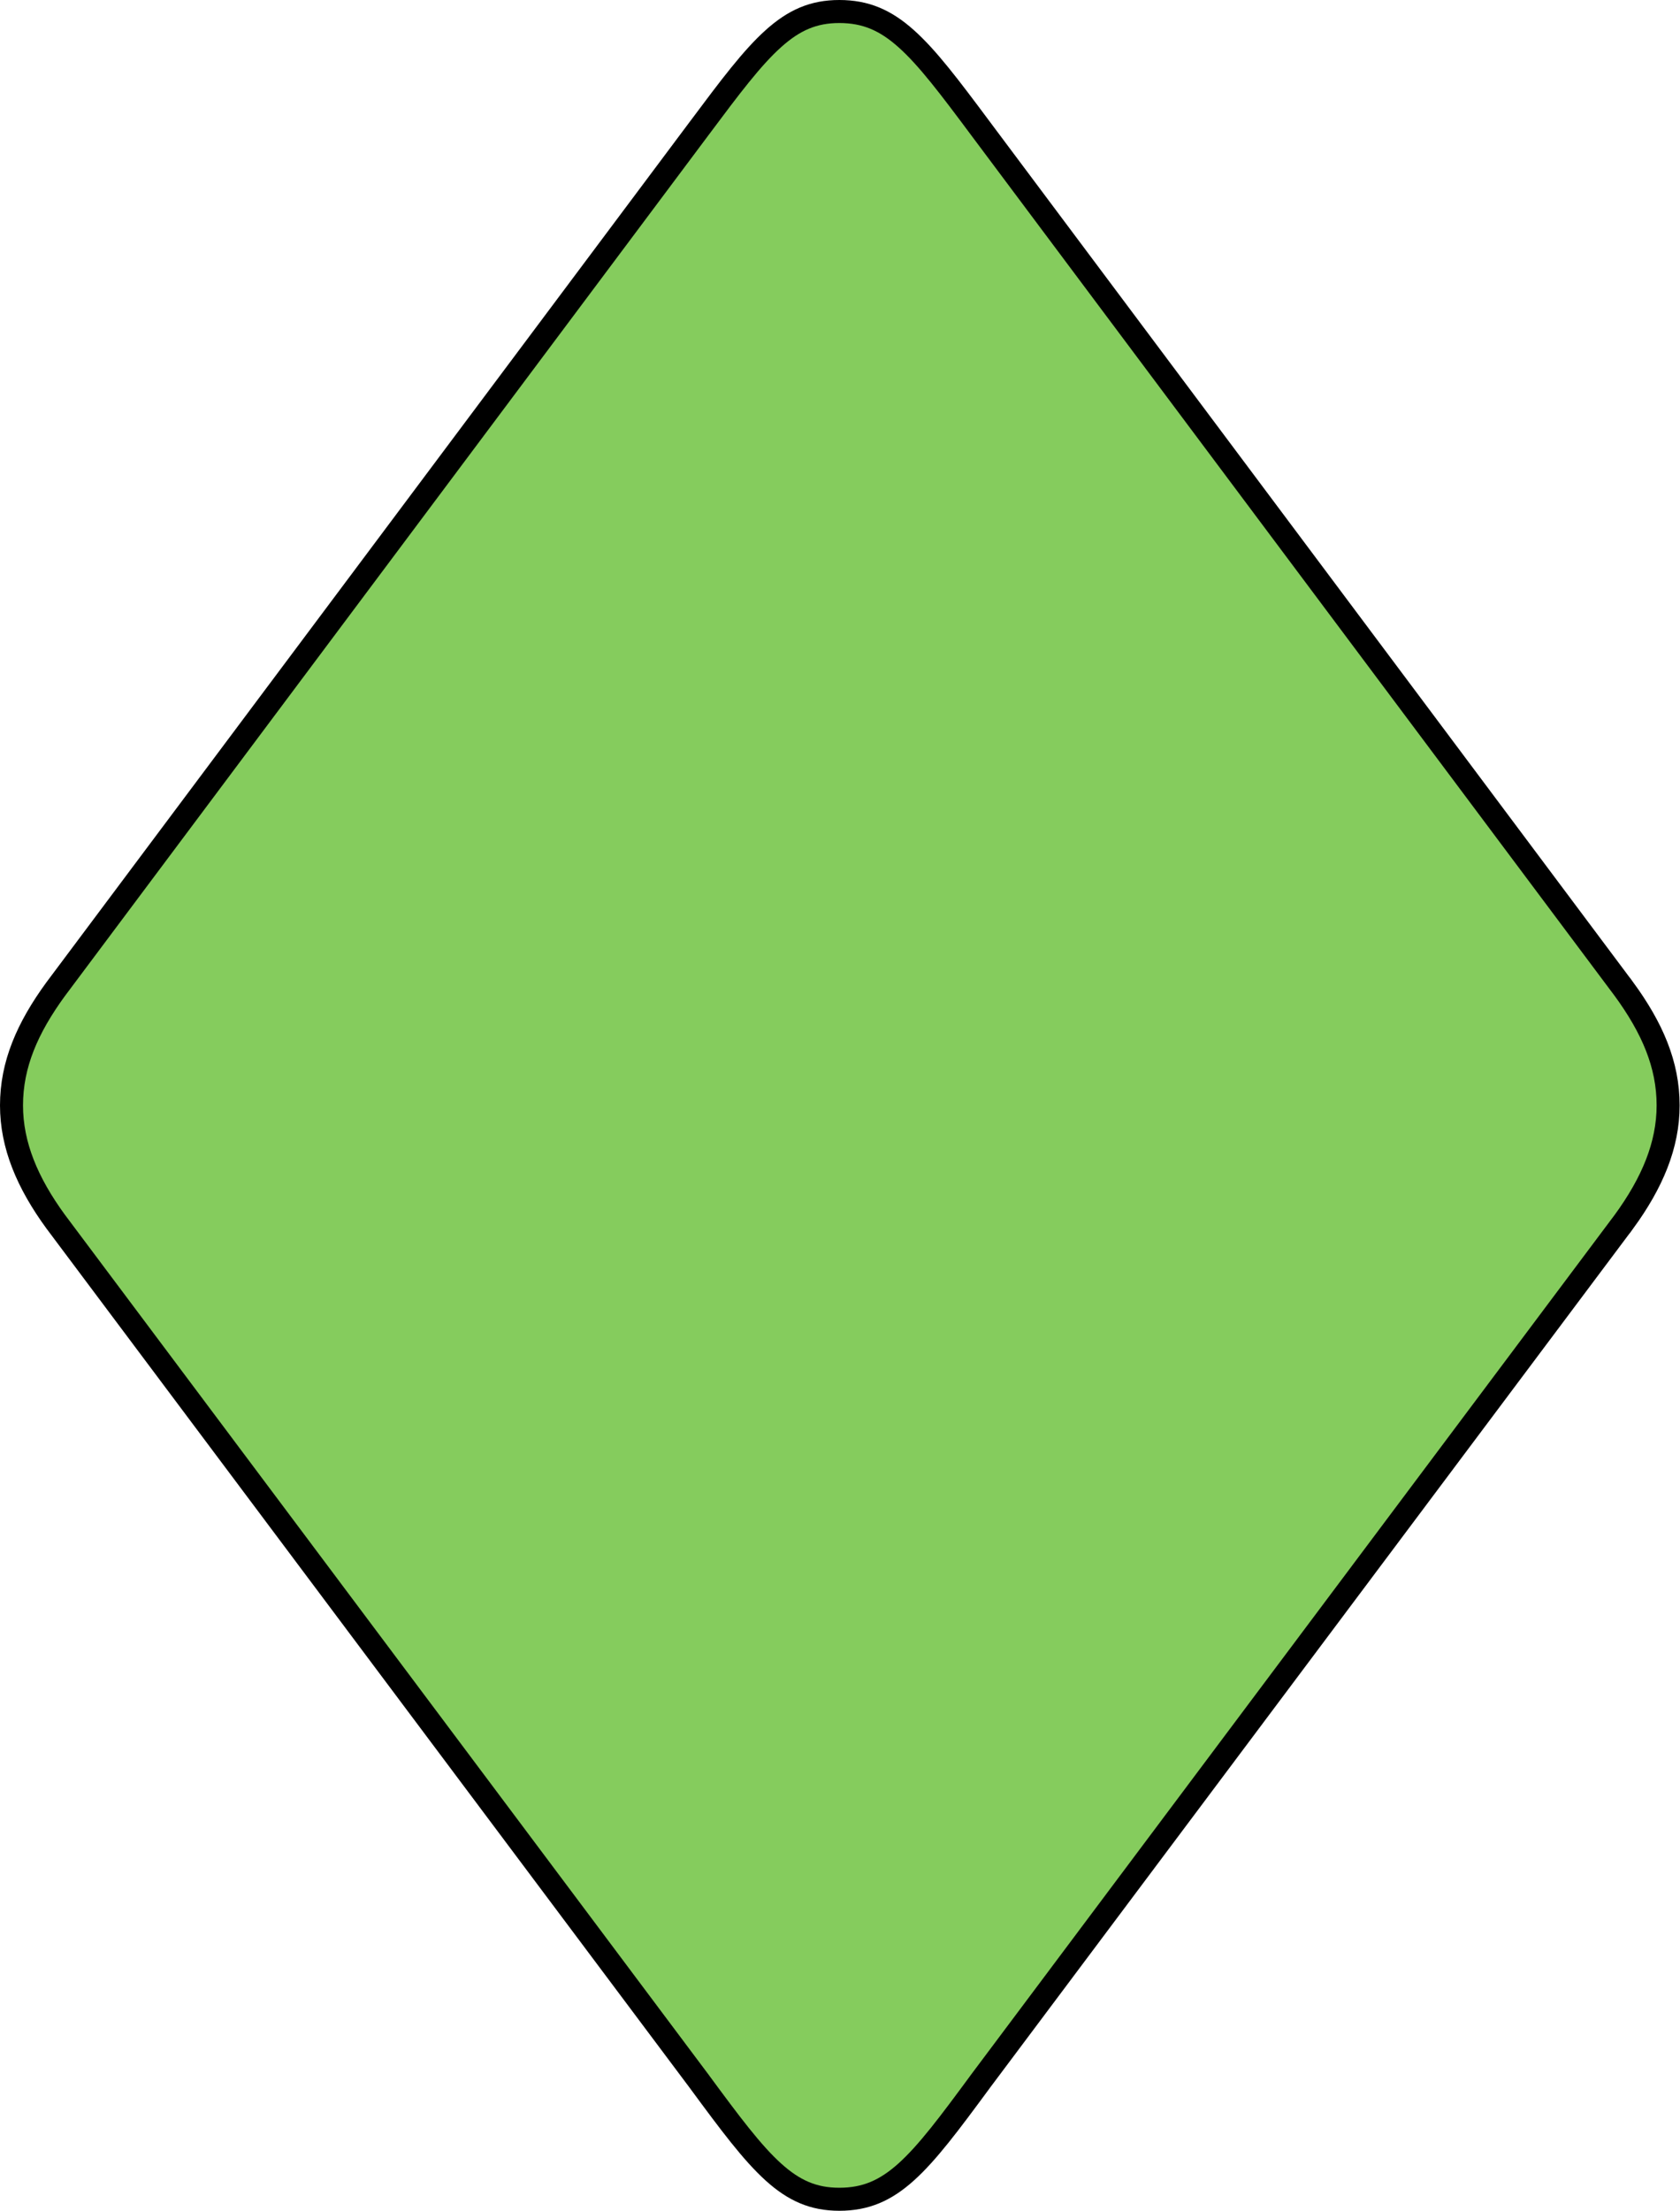 <svg width="73" height="96" viewBox="0 0 73 96" fill="none" xmlns="http://www.w3.org/2000/svg">
<path d="M42.584 90.403L42.582 90.407C41.258 92.203 40.307 93.478 39.375 94.316C38.473 95.125 37.616 95.5 36.469 95.5C35.348 95.5 34.502 95.127 33.605 94.317C32.678 93.479 31.726 92.203 30.402 90.407L30.4 90.403L2.42 53.049C2.419 53.048 2.418 53.047 2.418 53.047C1.19 51.363 0.5 49.732 0.5 48C0.5 46.223 1.189 44.638 2.418 42.953C2.418 42.953 2.419 42.952 2.42 42.951L30.4 5.55L30.401 5.549C31.725 3.776 32.676 2.511 33.604 1.679C34.501 0.873 35.347 0.5 36.469 0.5C37.616 0.5 38.474 0.875 39.376 1.68C40.309 2.512 41.26 3.776 42.584 5.549L42.584 5.55L70.565 42.951C70.566 42.952 70.566 42.953 70.567 42.953C71.796 44.638 72.484 46.223 72.484 48C72.484 49.732 71.794 51.363 70.567 53.047C70.566 53.047 70.566 53.048 70.565 53.049L42.584 90.403Z" fill="#85CC5D" stroke="black"/>
</svg>
